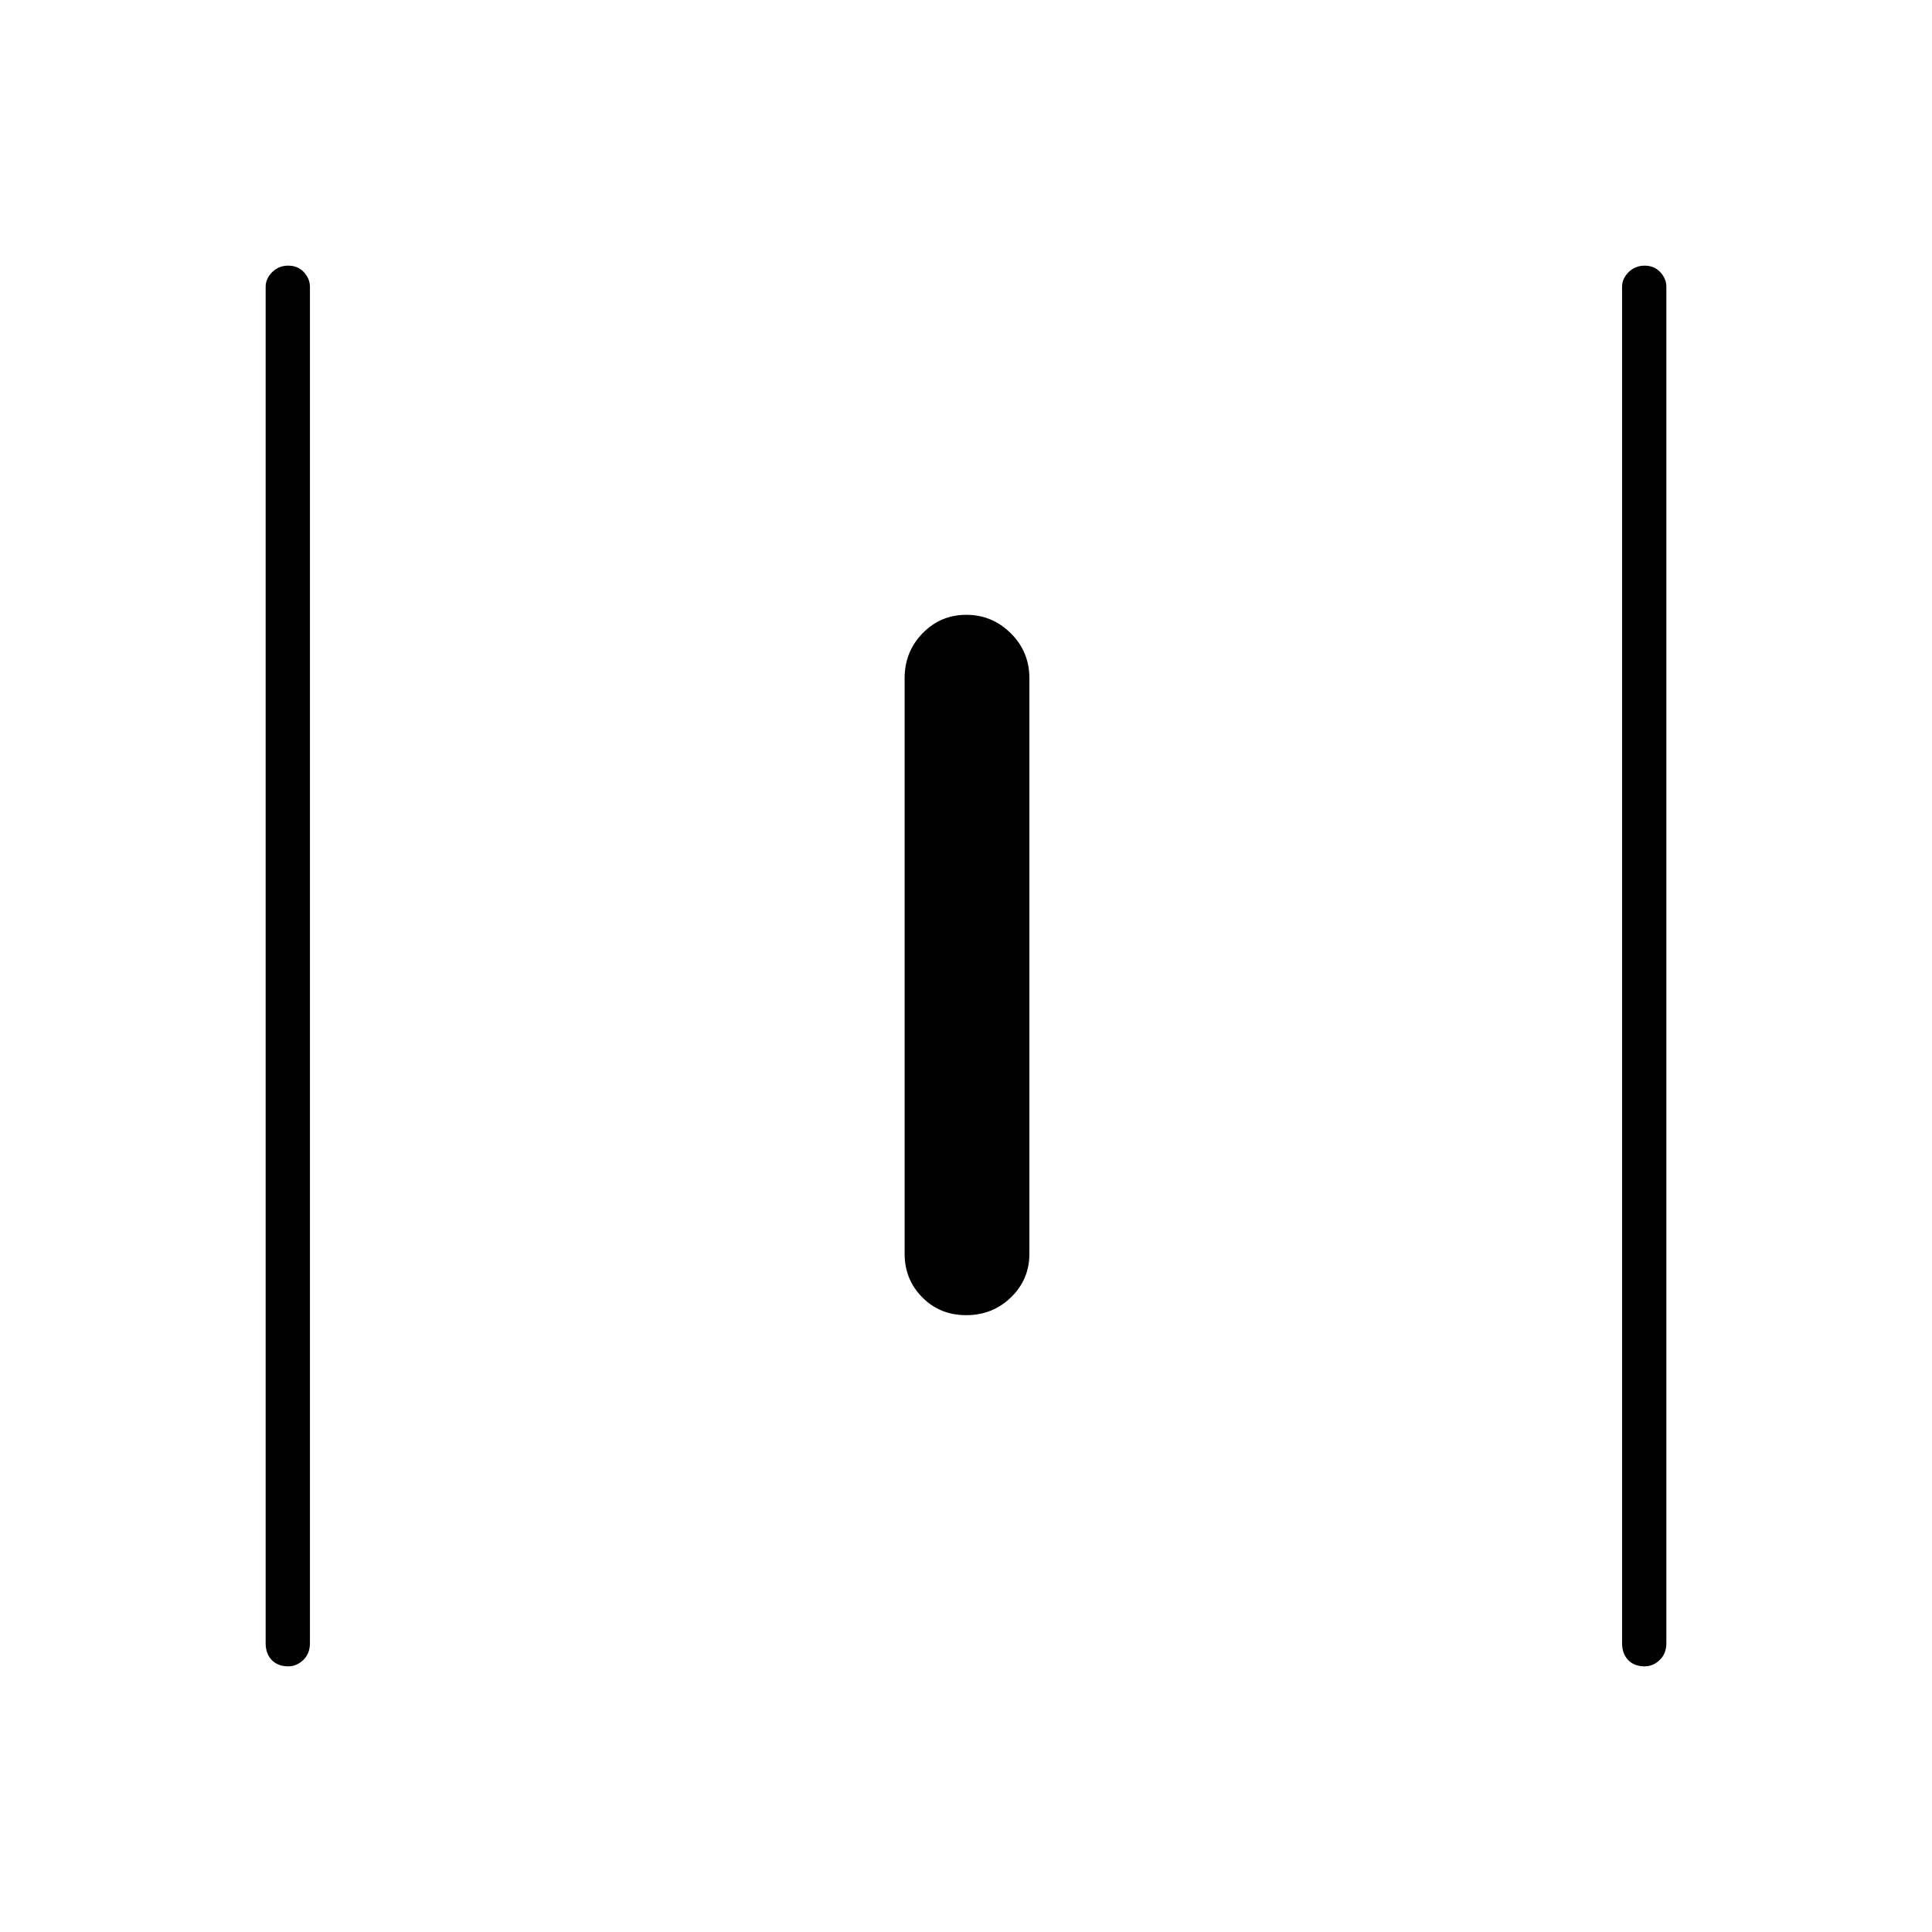 <svg xmlns="http://www.w3.org/2000/svg" height="48" viewBox="0 -960 960 960" width="48"><path d="M143.27-132q-5.27 0-8.27-3.16t-3-8.34v-674q0-4.02 3.23-7.26t8-3.24q4.77 0 7.77 3.24t3 7.26v674q0 5.18-3.3 8.34-3.31 3.16-7.43 3.16Zm336.85-174.5q-13.12 0-21.87-8.88-8.75-8.87-8.75-21.62v-286q0-13.17 8.93-22.33 8.92-9.17 21.75-9.17 12.82 0 22.07 9.17 9.25 9.16 9.25 22.33v286q0 12.75-9.13 21.62-9.13 8.88-22.25 8.88ZM817.27-132q-5.27 0-8.27-3.16t-3-8.34v-674q0-4.02 3.23-7.26t8-3.24q4.77 0 7.77 3.24t3 7.26v674q0 5.18-3.3 8.34-3.31 3.16-7.43 3.16Z"/></svg>